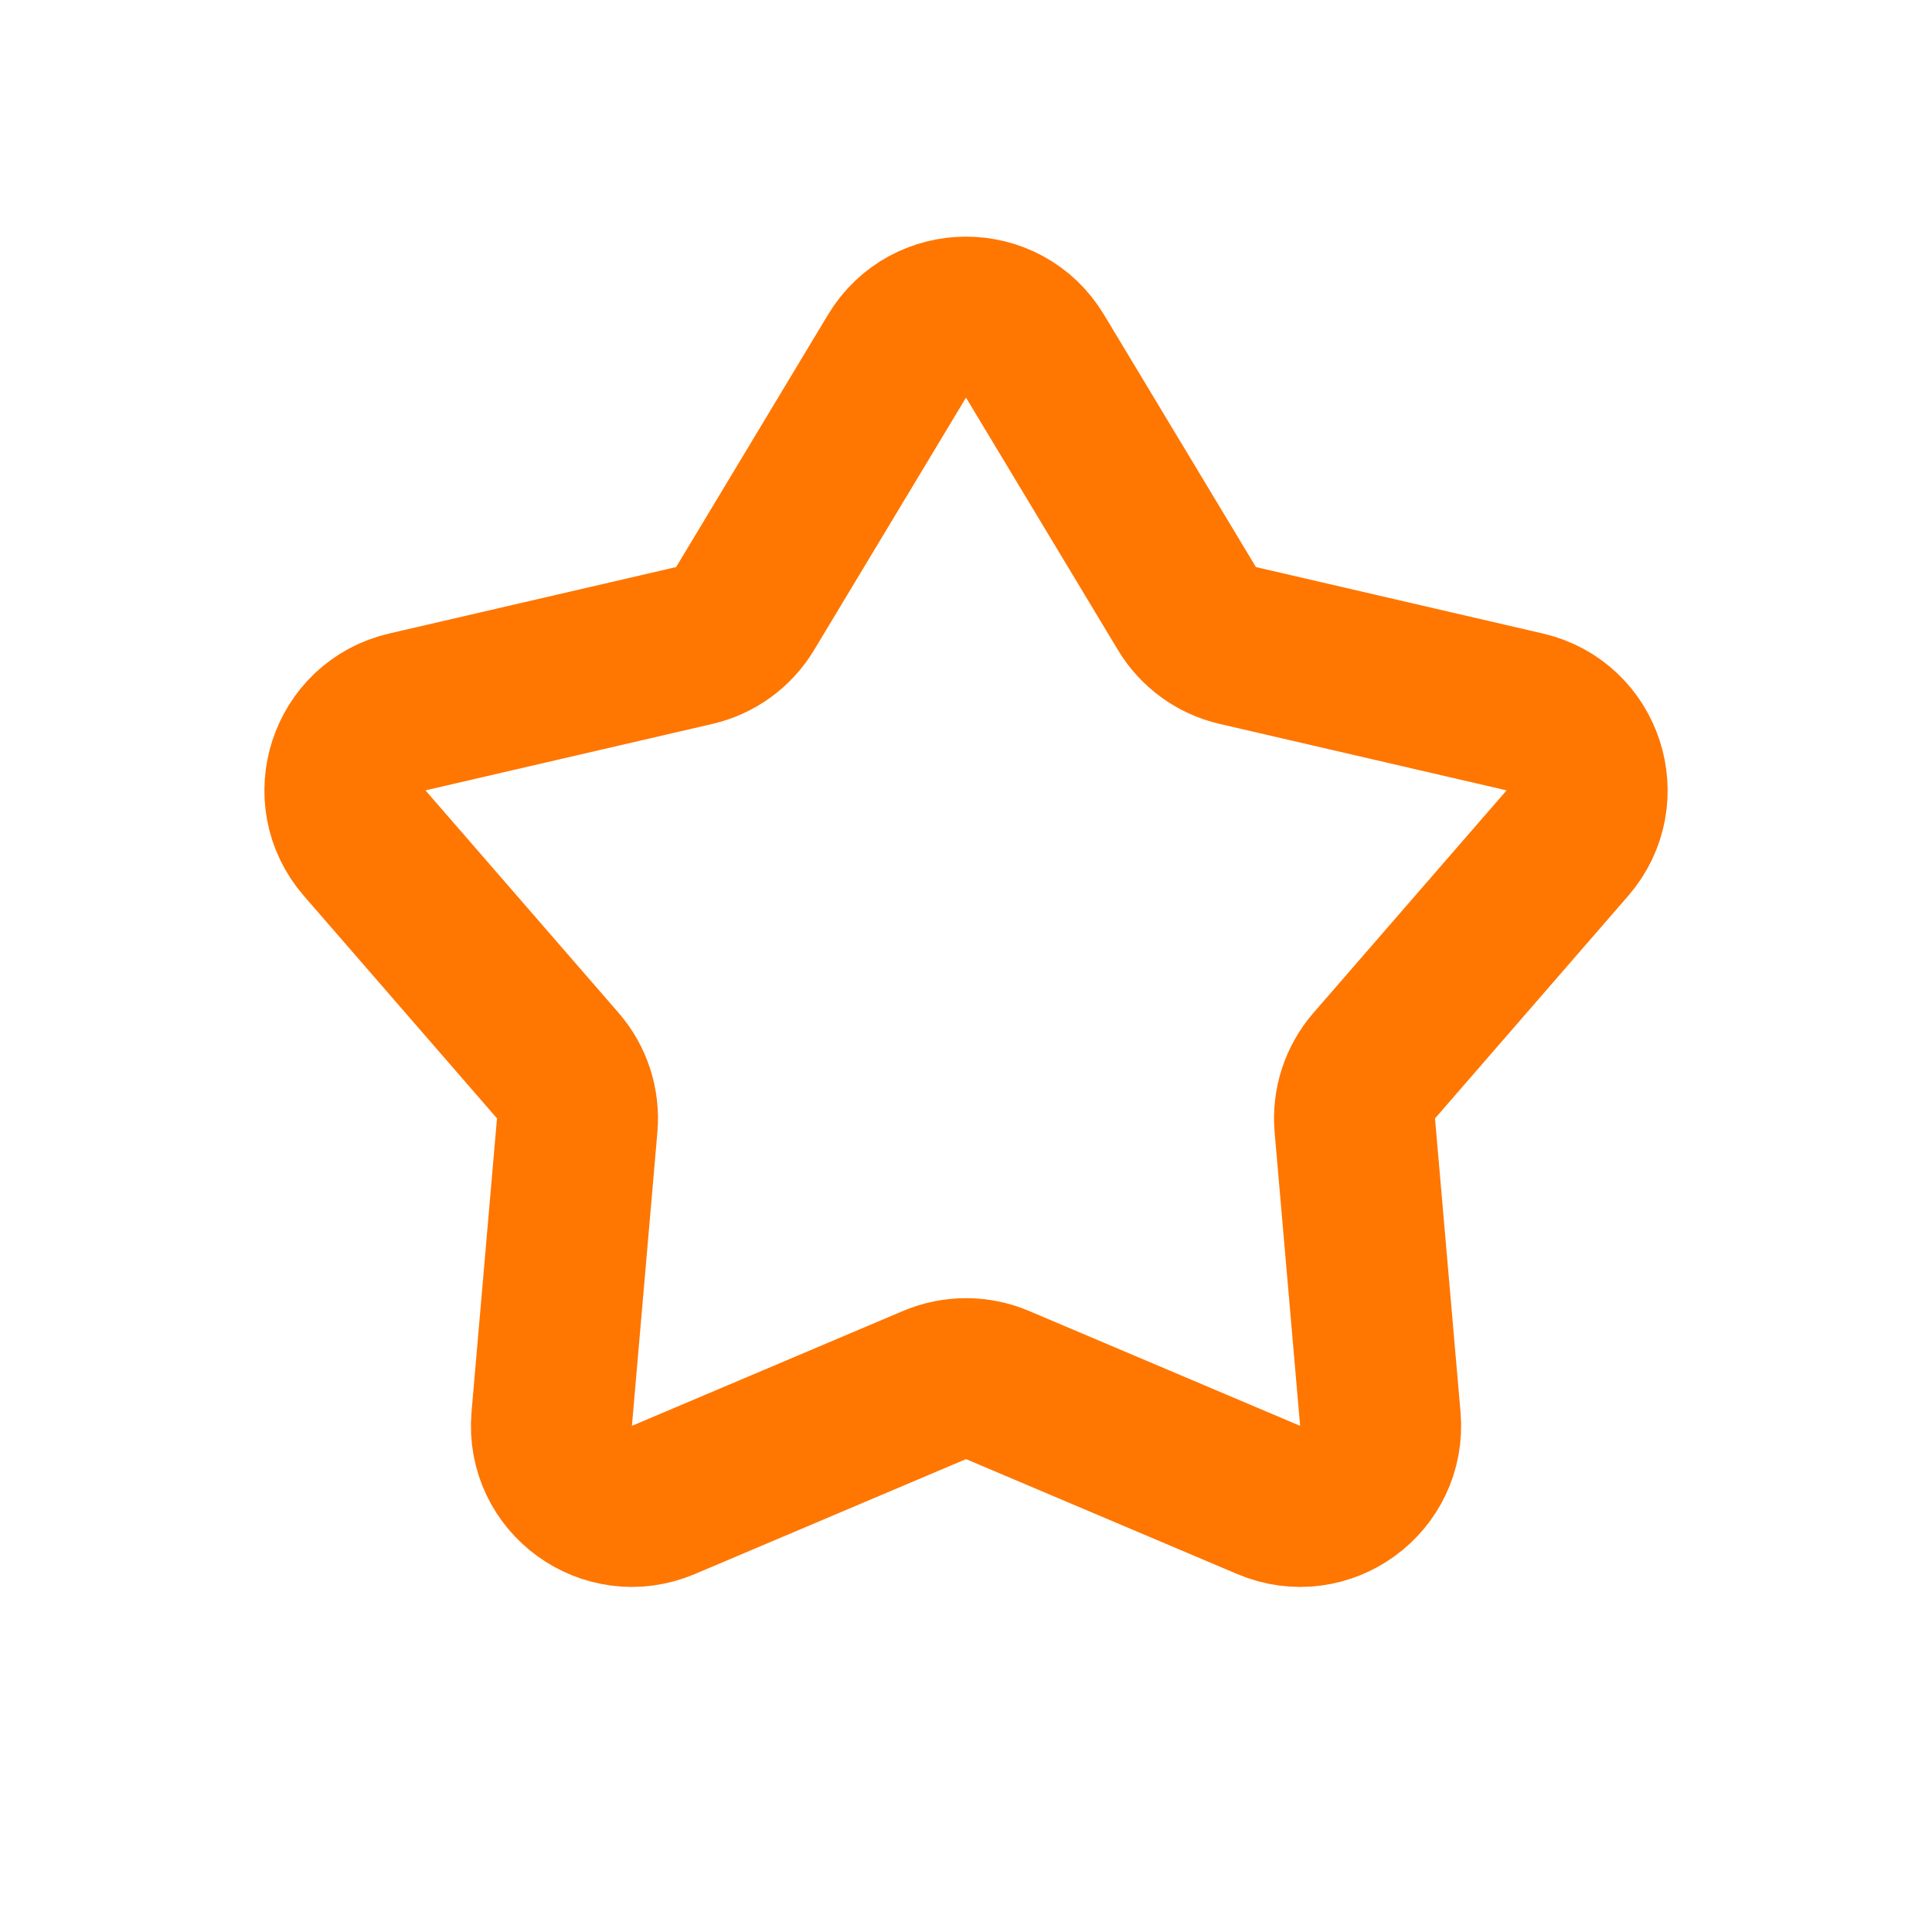 <svg width="40" height="40" viewBox="0 0 40 40" fill="none" xmlns="http://www.w3.org/2000/svg">
<path d="M18.572 7.373C19.22 6.297 20.781 6.297 21.428 7.373L24.574 12.599C24.806 12.986 25.186 13.262 25.626 13.364L31.568 14.74C32.792 15.023 33.274 16.508 32.451 17.456L28.452 22.063C28.156 22.403 28.011 22.85 28.05 23.299L28.578 29.376C28.686 30.628 27.424 31.545 26.267 31.055L20.651 28.675C20.235 28.5 19.766 28.5 19.35 28.675L13.734 31.055C12.577 31.545 11.314 30.628 11.423 29.376L11.95 23.299C11.989 22.85 11.845 22.403 11.549 22.063L7.55 17.456C6.726 16.508 7.209 15.023 8.433 14.74L14.375 13.364C14.815 13.262 15.194 12.986 15.427 12.599L18.572 7.373Z" stroke="#FF7600" stroke-width="3.333"/>
</svg>
